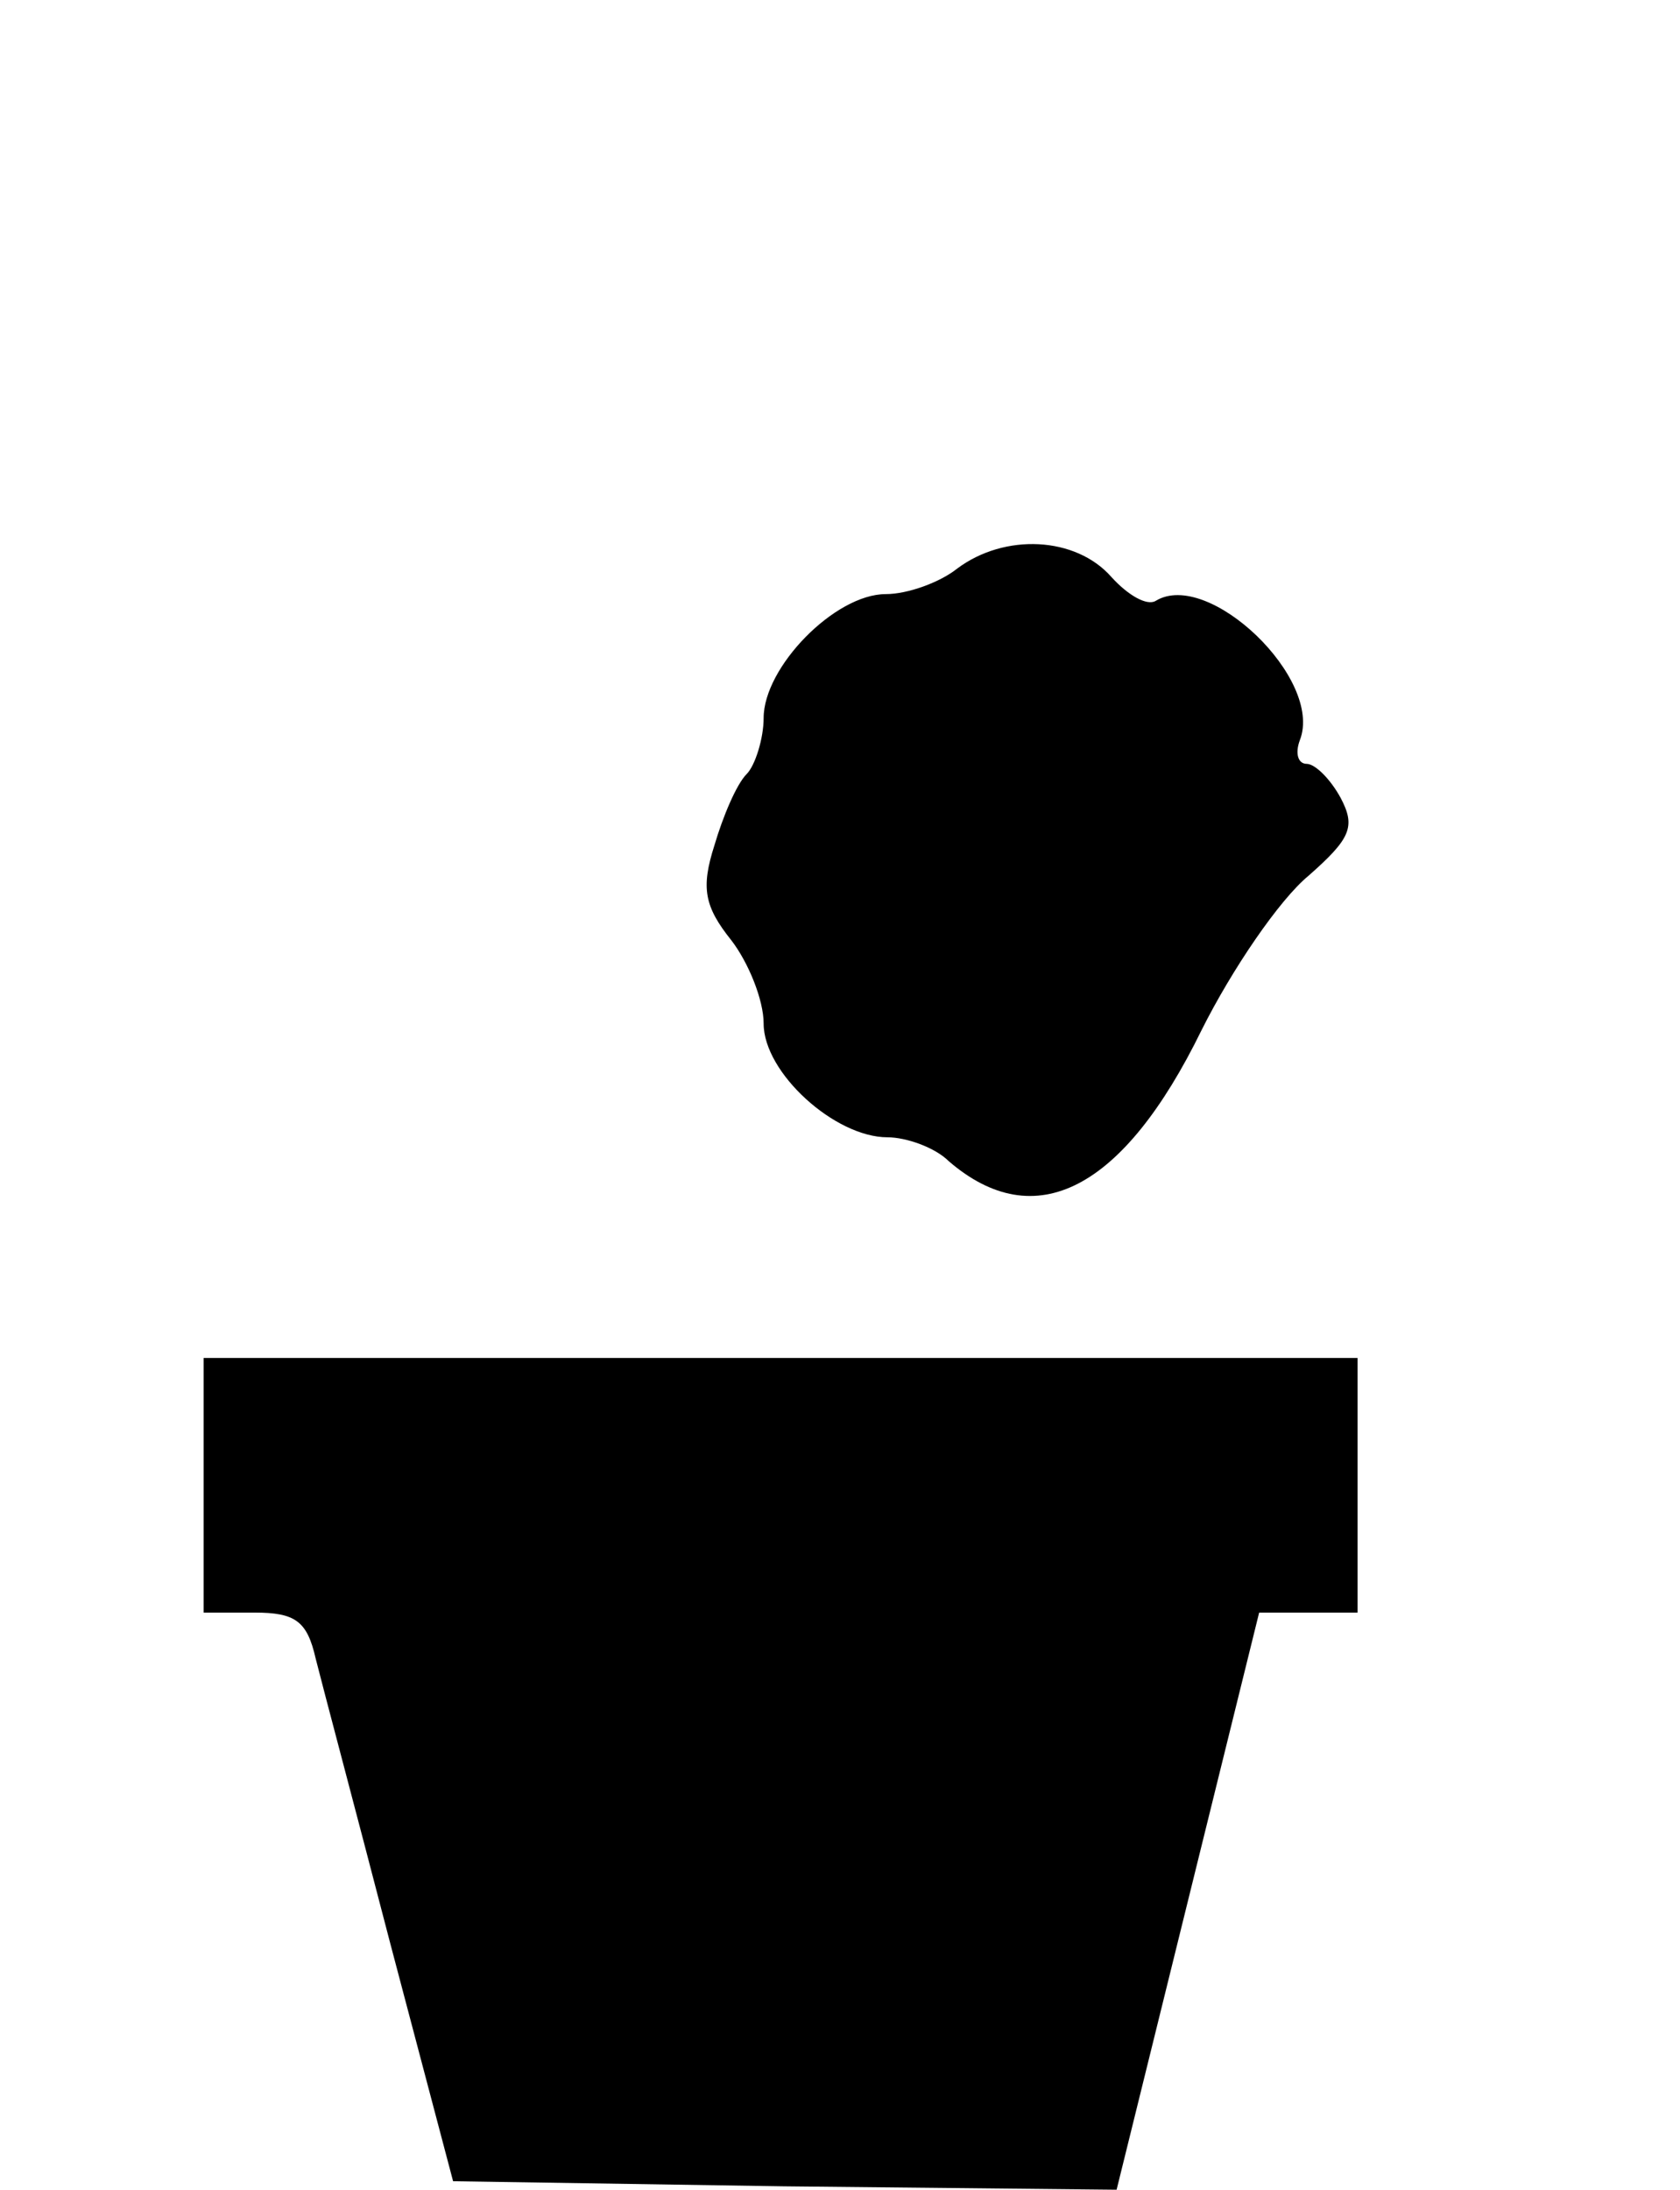 <?xml version="1.0" standalone="no"?>
<!DOCTYPE svg PUBLIC "-//W3C//DTD SVG 20010904//EN"
 "http://www.w3.org/TR/2001/REC-SVG-20010904/DTD/svg10.dtd">
<svg version="1.0" xmlns="http://www.w3.org/2000/svg"
 width="99pt" height="129pt" viewBox="0 0 99 129"
 preserveAspectRatio="xMidYMid meet">
<g transform="translate(0,129) scale(0.1,-0.1)"
fill="#000000" stroke="none">
<path d="M564 955 c-10 -8 -29 -15 -42 -15 -30 0 -72 -43 -72 -73 0 -12 -5
-28 -10 -33 -6 -6 -14 -25 -19 -42 -8 -25 -6 -36 10 -56 10 -13 19 -35 19 -49
0 -29 42 -67 73 -67 11 0 28 -6 36 -14 51 -44 103 -17 149 77 18 36 46 77 63
91 25 22 28 29 19 46 -6 11 -15 20 -20 20 -5 0 -7 6 -4 14 14 36 -54 101 -85
82 -5 -3 -16 3 -26 14 -21 24 -63 26 -91 5z"/>
<path d="M120 415 l0 -75 30 0 c24 0 31 -5 36 -27 4 -16 24 -91 44 -168 l37
-140 195 -3 196 -2 42 170 42 170 29 0 29 0 0 75 0 75 -340 0 -340 0 0 -75z"/>
</g>
</svg>
